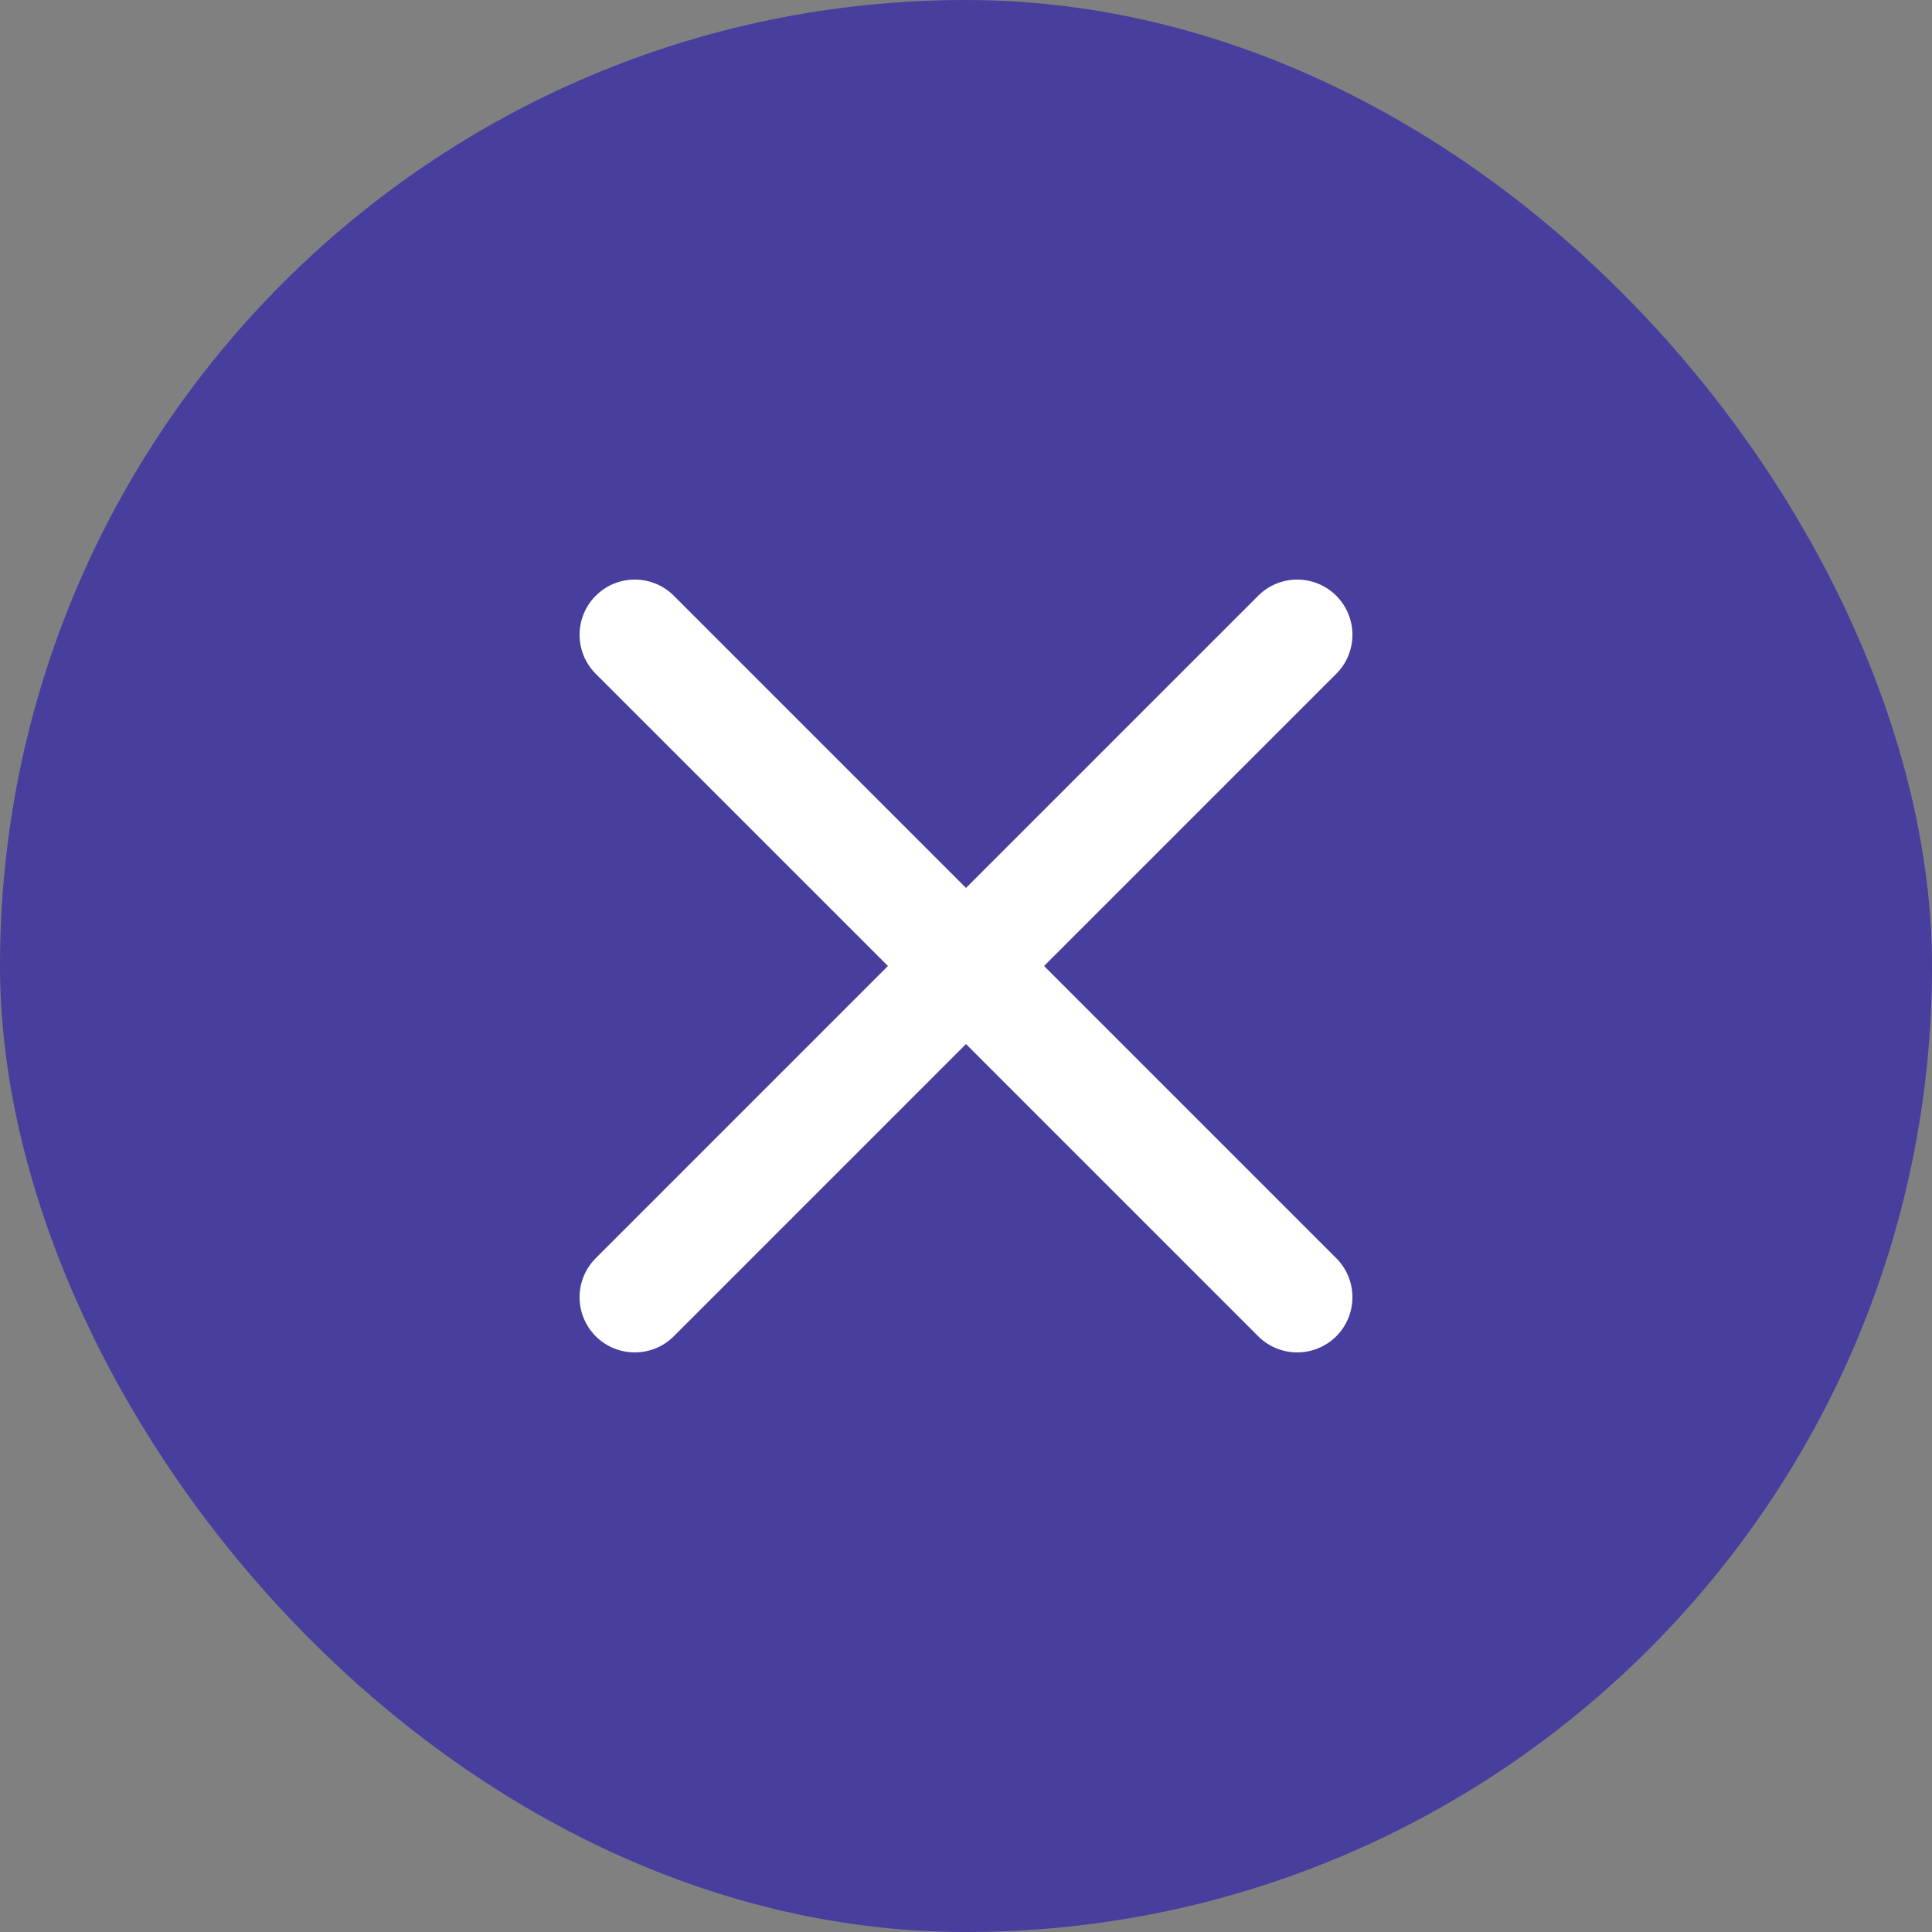 <svg width="20" height="20" viewBox="0 0 20 20" fill="none" xmlns="http://www.w3.org/2000/svg">
<rect x="0" y="0" width="20" height="20" fill="#808080" stroke="none"/>
<rect width="20" height="20" rx="10" fill="#473E9E"/>
<path d="M6.571 14C6.425 14 6.279 13.944 6.167 13.833C5.944 13.609 5.944 13.248 6.167 13.025L13.025 6.167C13.248 5.944 13.609 5.944 13.833 6.167C14.056 6.391 14.056 6.752 13.833 6.975L6.975 13.833C6.864 13.944 6.718 14 6.571 14Z" fill="white"/>
<path d="M13.429 14C13.282 14 13.136 13.944 13.025 13.833L6.167 6.975C5.944 6.752 5.944 6.391 6.167 6.167C6.391 5.944 6.752 5.944 6.975 6.167L13.833 13.025C14.056 13.248 14.056 13.609 13.833 13.833C13.721 13.944 13.575 14 13.429 14Z" fill="white"/>
</svg>
